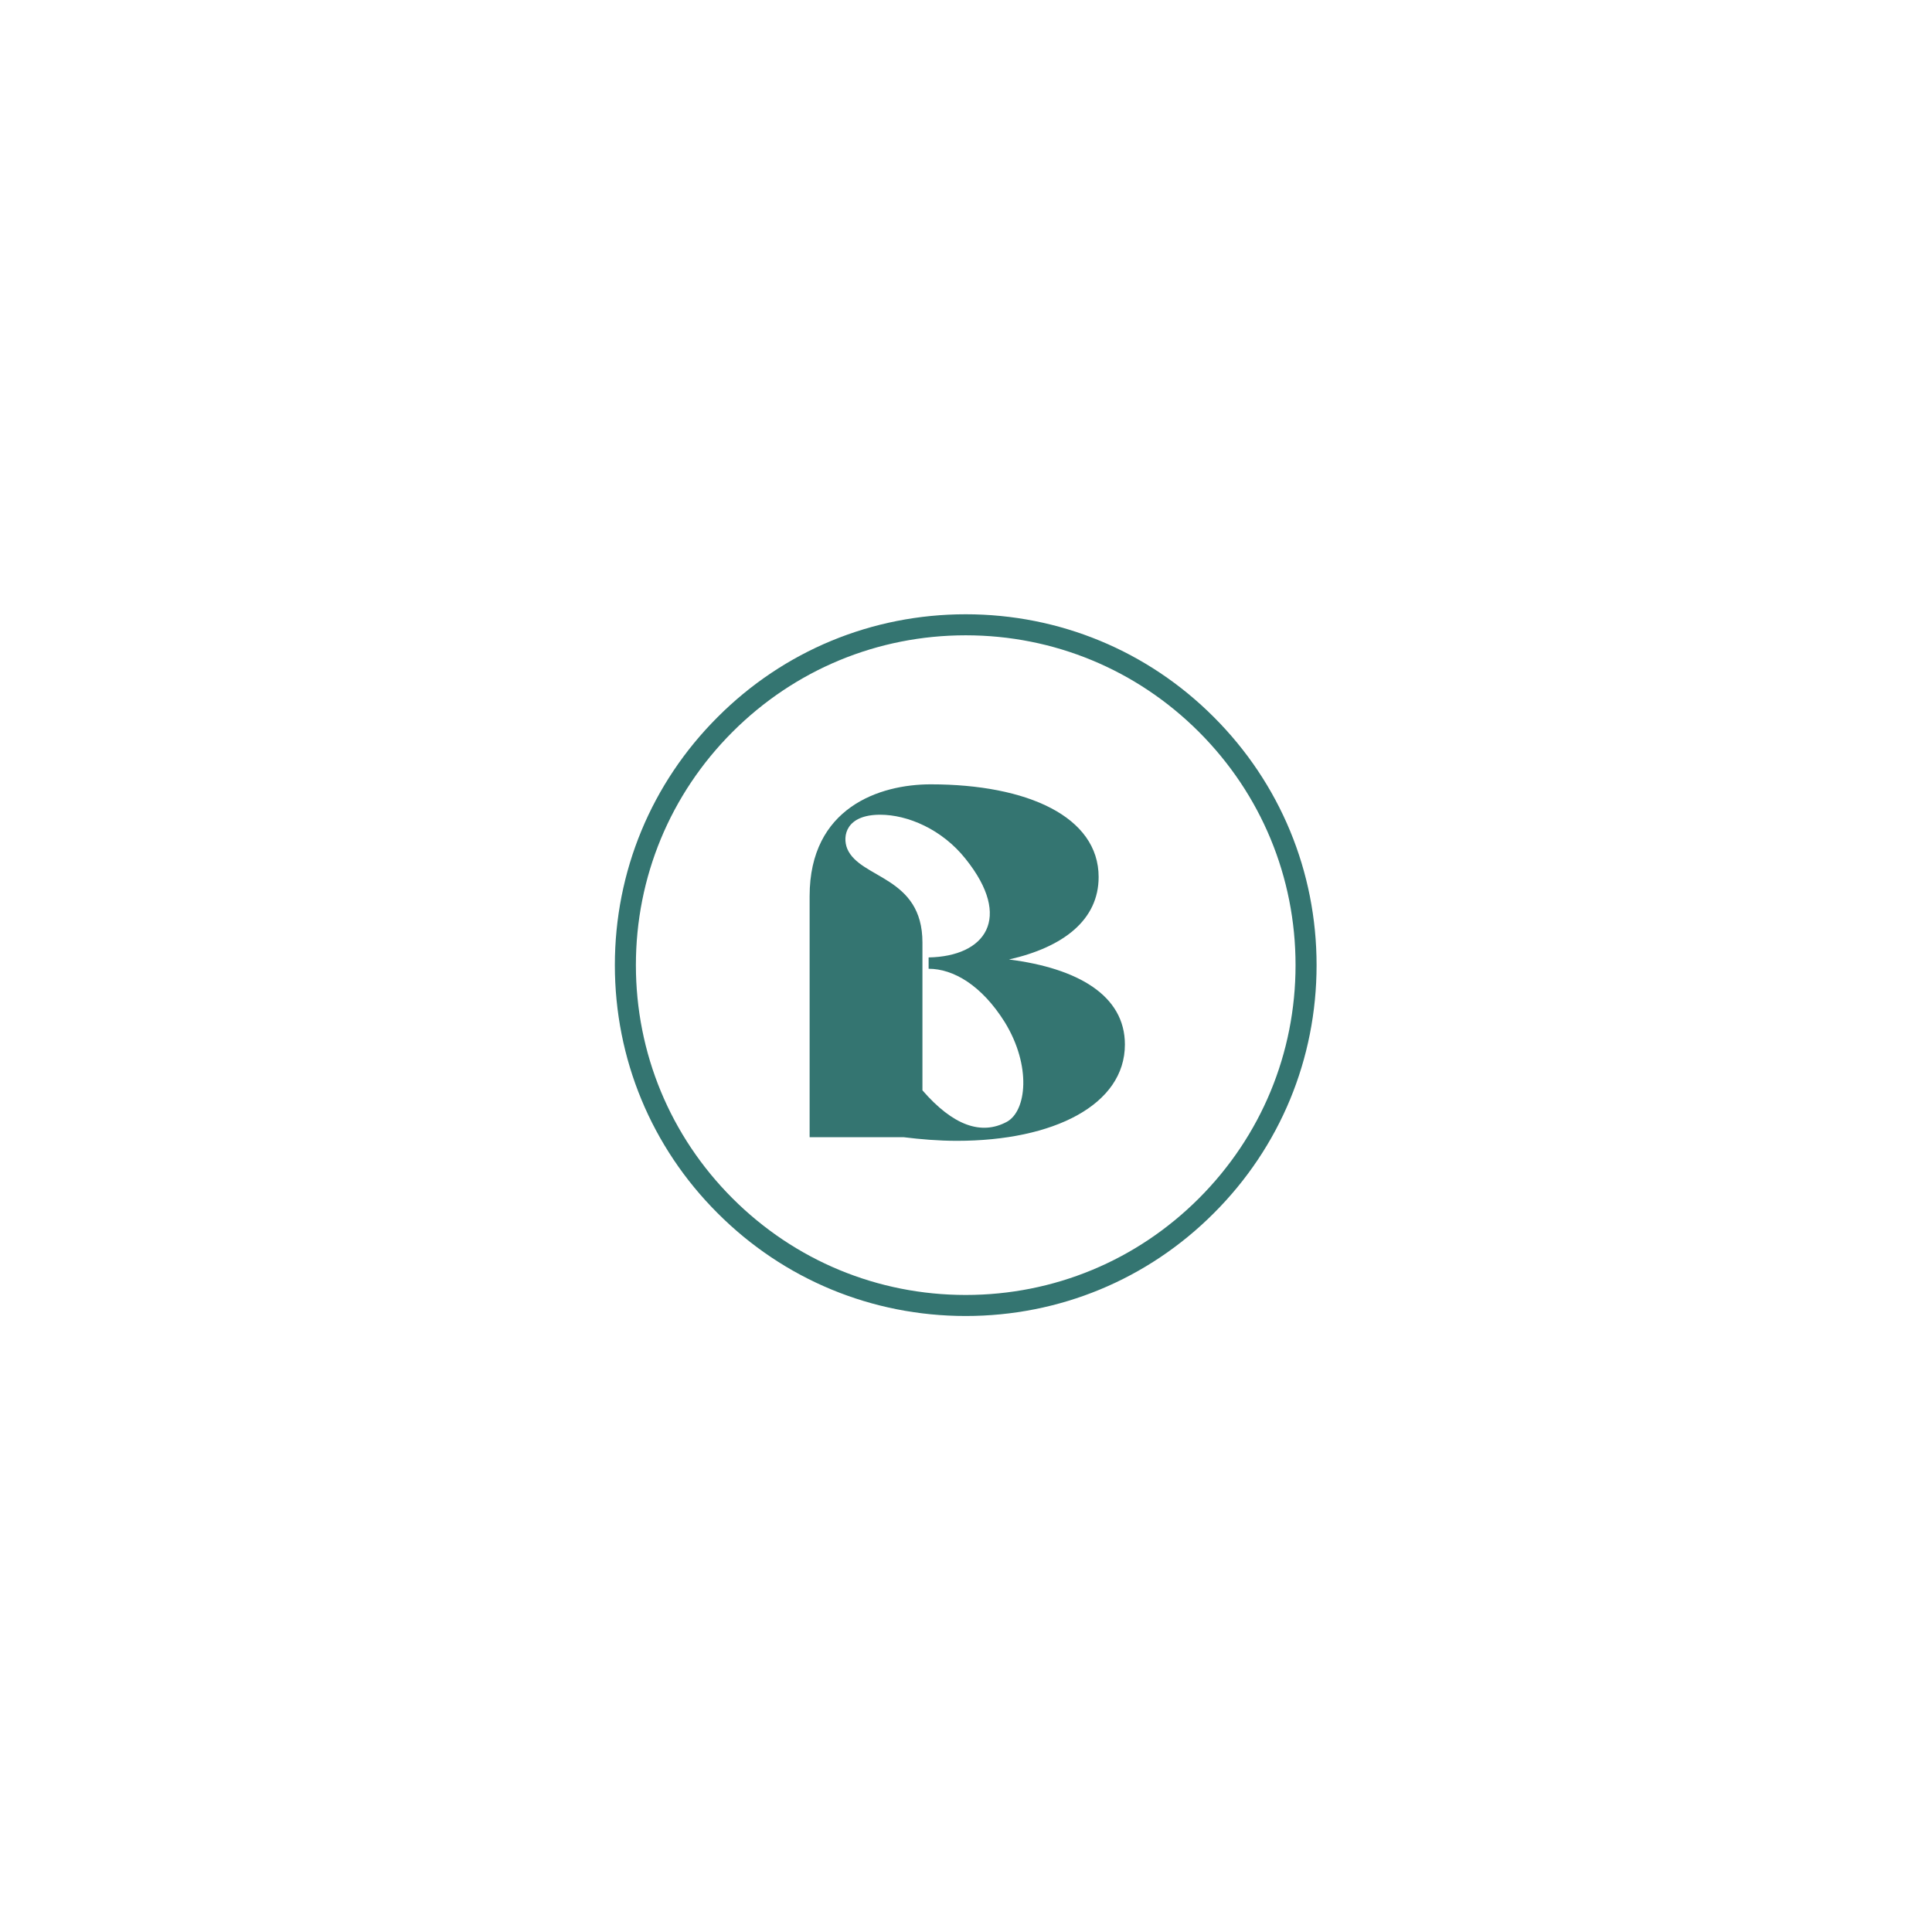 <svg xmlns="http://www.w3.org/2000/svg" xmlns:xlink="http://www.w3.org/1999/xlink" width="500" zoomAndPan="magnify" viewBox="0 0 375 375" height="500" preserveAspectRatio="xMidYMid meet" version="1.0"><defs><g/></defs><path fill="#347571" d="M 187.445 255.434 C 169.262 255.434 152.141 248.355 139.297 235.484 C 126.422 222.637 119.344 205.516 119.344 187.332 C 119.344 169.148 126.422 152.027 139.297 139.18 C 152.141 126.309 169.262 119.23 187.445 119.23 C 205.629 119.23 222.75 126.309 235.598 139.18 C 248.473 152.055 255.547 169.148 255.547 187.332 C 255.547 205.516 248.473 222.637 235.598 235.484 C 222.75 248.355 205.629 255.434 187.445 255.434 Z M 187.445 123.312 C 170.352 123.312 154.266 129.98 142.18 142.066 C 130.094 154.152 123.426 170.238 123.426 187.332 C 123.426 204.426 130.094 220.512 142.18 232.598 C 154.266 244.684 170.352 251.352 187.445 251.352 C 204.539 251.352 220.625 244.684 232.711 232.598 C 244.797 220.512 251.465 204.426 251.465 187.332 C 251.465 170.238 244.797 154.152 232.711 142.066 C 220.625 129.98 204.539 123.312 187.445 123.312 Z M 187.445 123.312 " fill-opacity="1" fill-rule="nonzero"/><g fill="#347571" fill-opacity="1"><g transform="translate(154.846, 220.735)"><g><path d="M 30.898 0.699 C 49.699 0.699 63.496 -6.301 63.496 -18 C 63.496 -27.5 54.398 -32.797 41 -34.5 C 51.598 -36.898 58.398 -42.199 58.398 -50.5 C 58.398 -62.199 44.598 -68.496 25.801 -68.496 C 15.898 -68.496 2.301 -63.996 2.301 -46.797 L 2.301 0 L 20.598 0 C 23.801 0.398 27.301 0.699 30.898 0.699 Z M 25.398 -34.898 L 25.398 -32.699 C 30.199 -32.699 35.699 -29.5 40.199 -22.301 C 45.398 -13.801 44.398 -5.102 40.598 -3 C 35.598 -0.301 30.098 -2.301 24.199 -9.102 L 24.199 -37.797 C 24.199 -50.699 12.098 -50.098 9.602 -55.996 C 8.602 -58.496 9.398 -62.598 16 -62.598 C 21.301 -62.598 28 -59.797 32.598 -53.996 C 41.797 -42.5 36.398 -35.098 25.398 -34.898 Z M 25.398 -34.898 "/></g></g></g></svg>